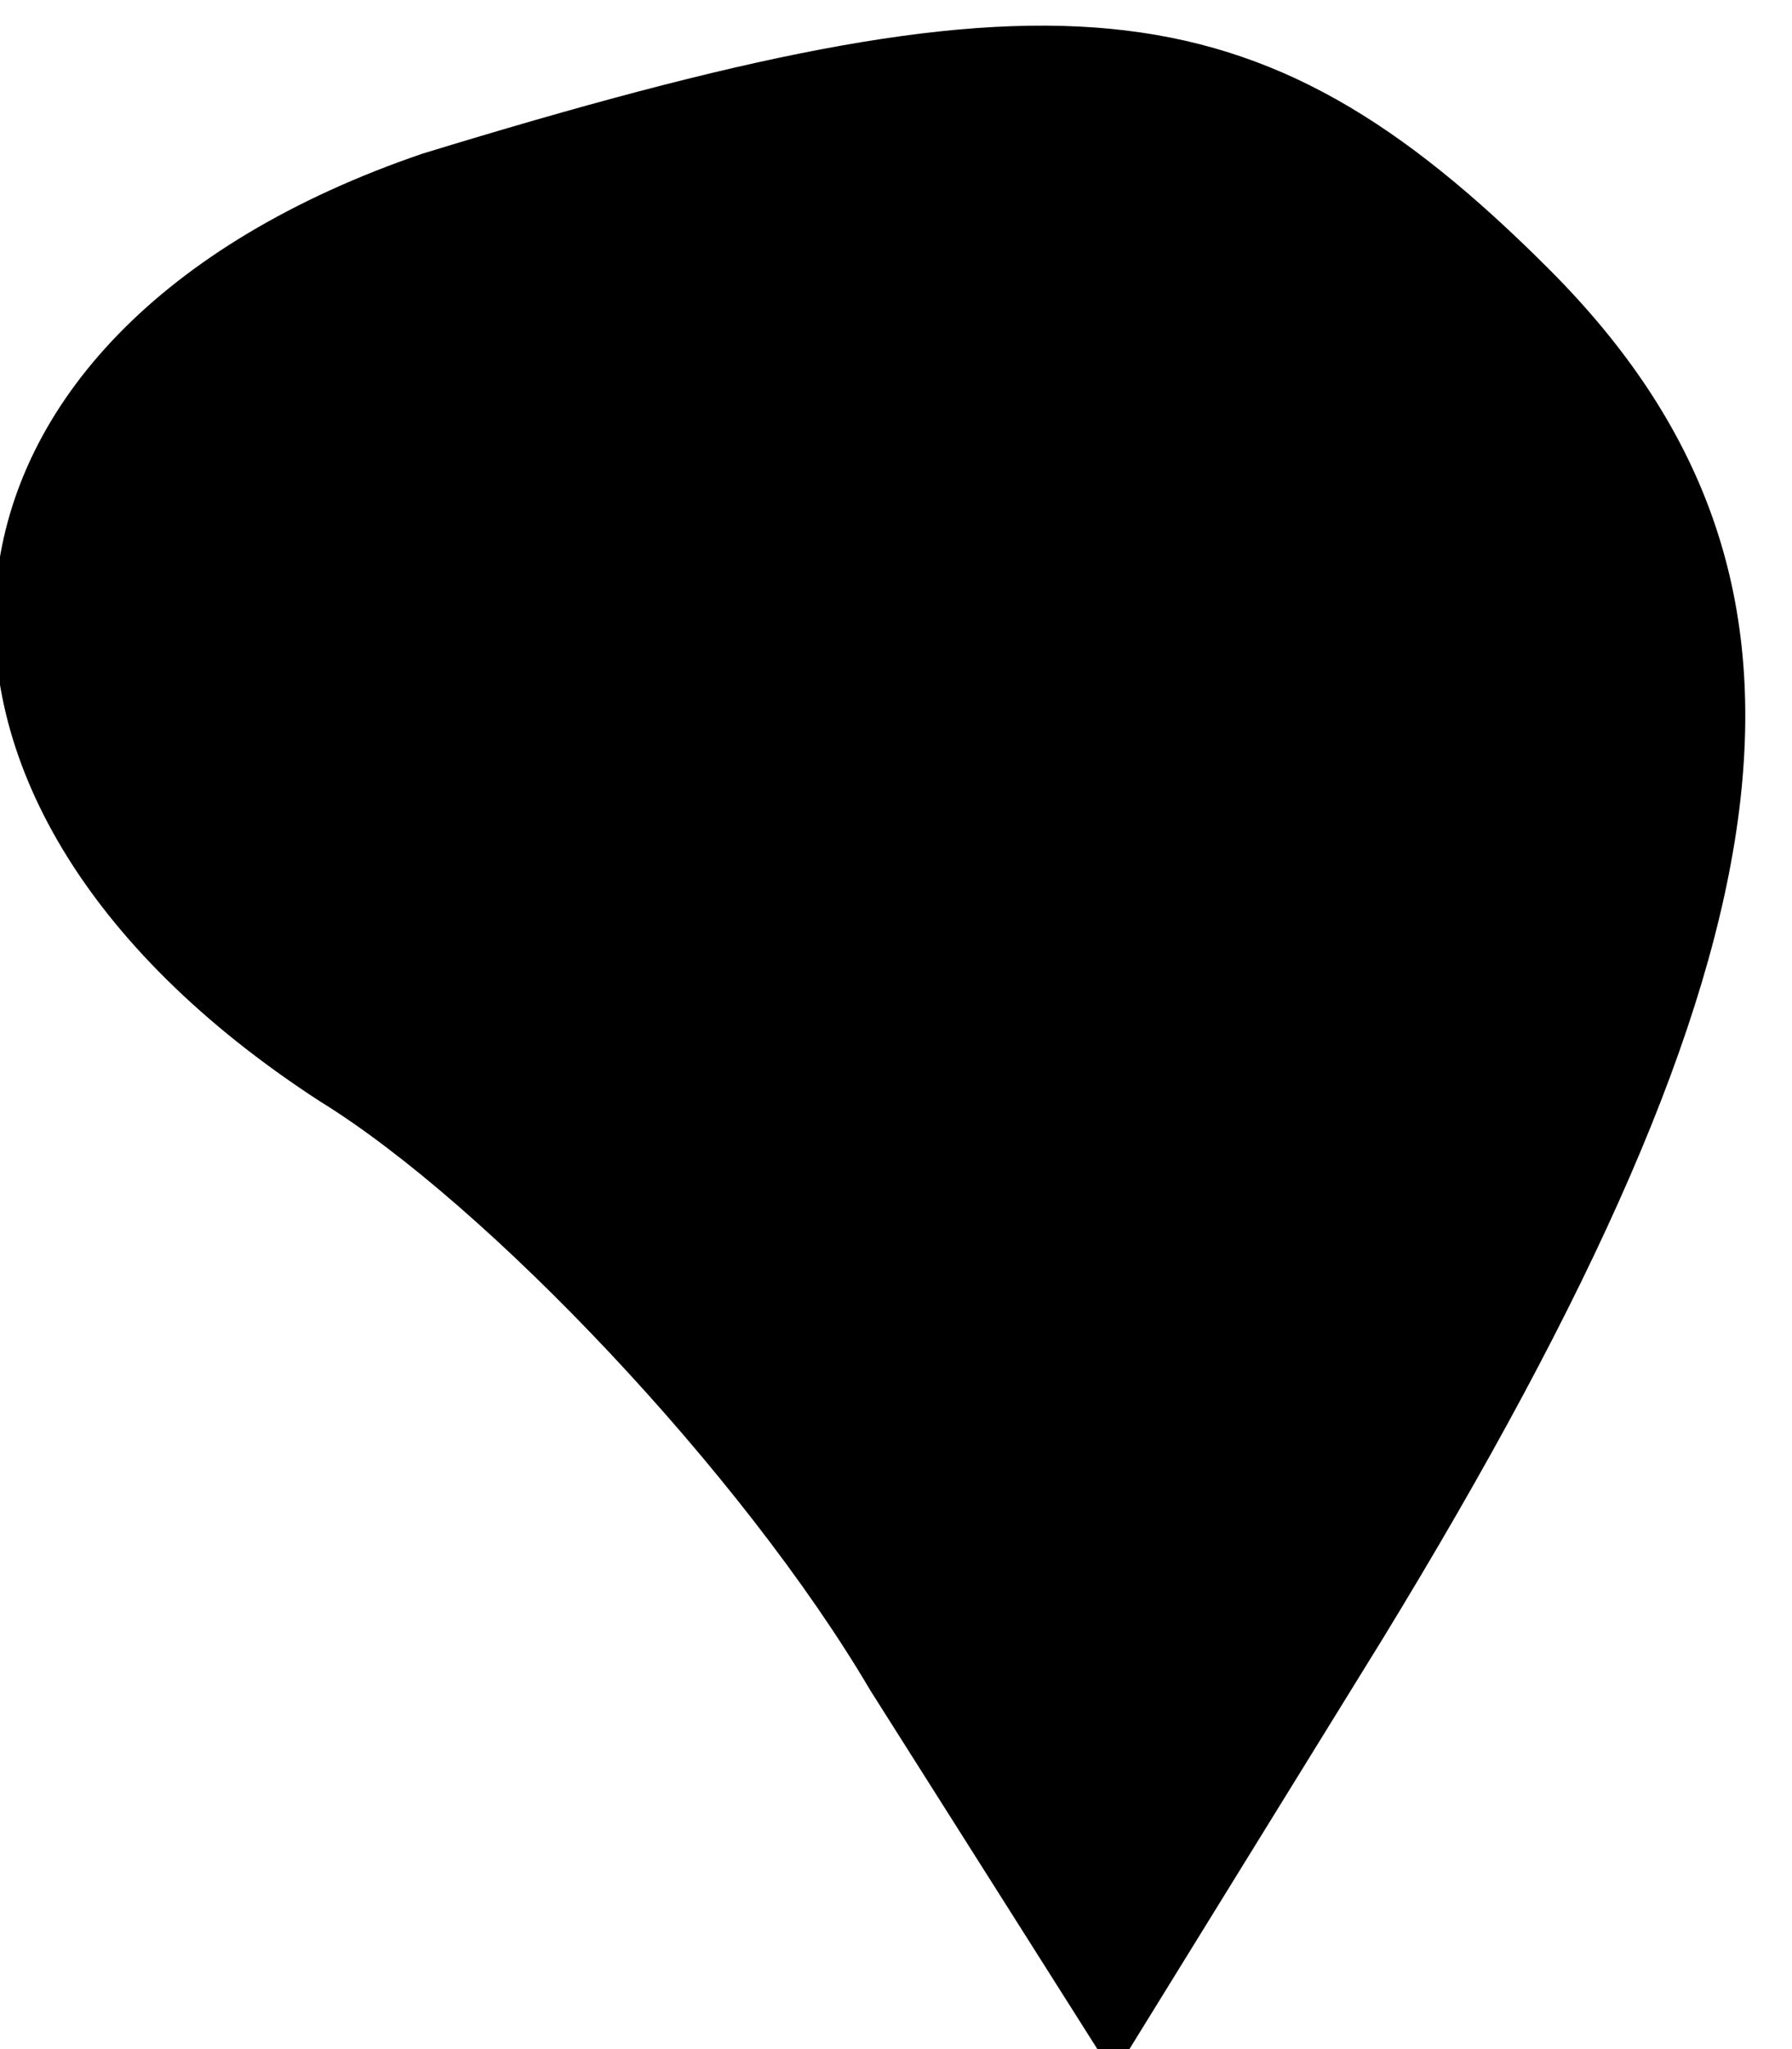 <?xml version="1.0" standalone="no"?>
<!DOCTYPE svg PUBLIC "-//W3C//DTD SVG 20010904//EN"
 "http://www.w3.org/TR/2001/REC-SVG-20010904/DTD/svg10.dtd">
<svg version="1.0" xmlns="http://www.w3.org/2000/svg"
 width="14pt" height="16pt" viewBox="0 0 14 16"
 preserveAspectRatio="xMidYMid meet">
<g transform="translate(0,16) scale(0.1,-0.1)"
fill="#000000" stroke="none">
<path fill="#000000" stroke="none" d="M33 148 c-41 -14 -45 -50 -8 -74 13 -8
33 -29 43 -46 l19 -30 21 34 c33 54 37 83 13 107 -23 23 -39 24 -88 9z"/>
</g>
</svg>
